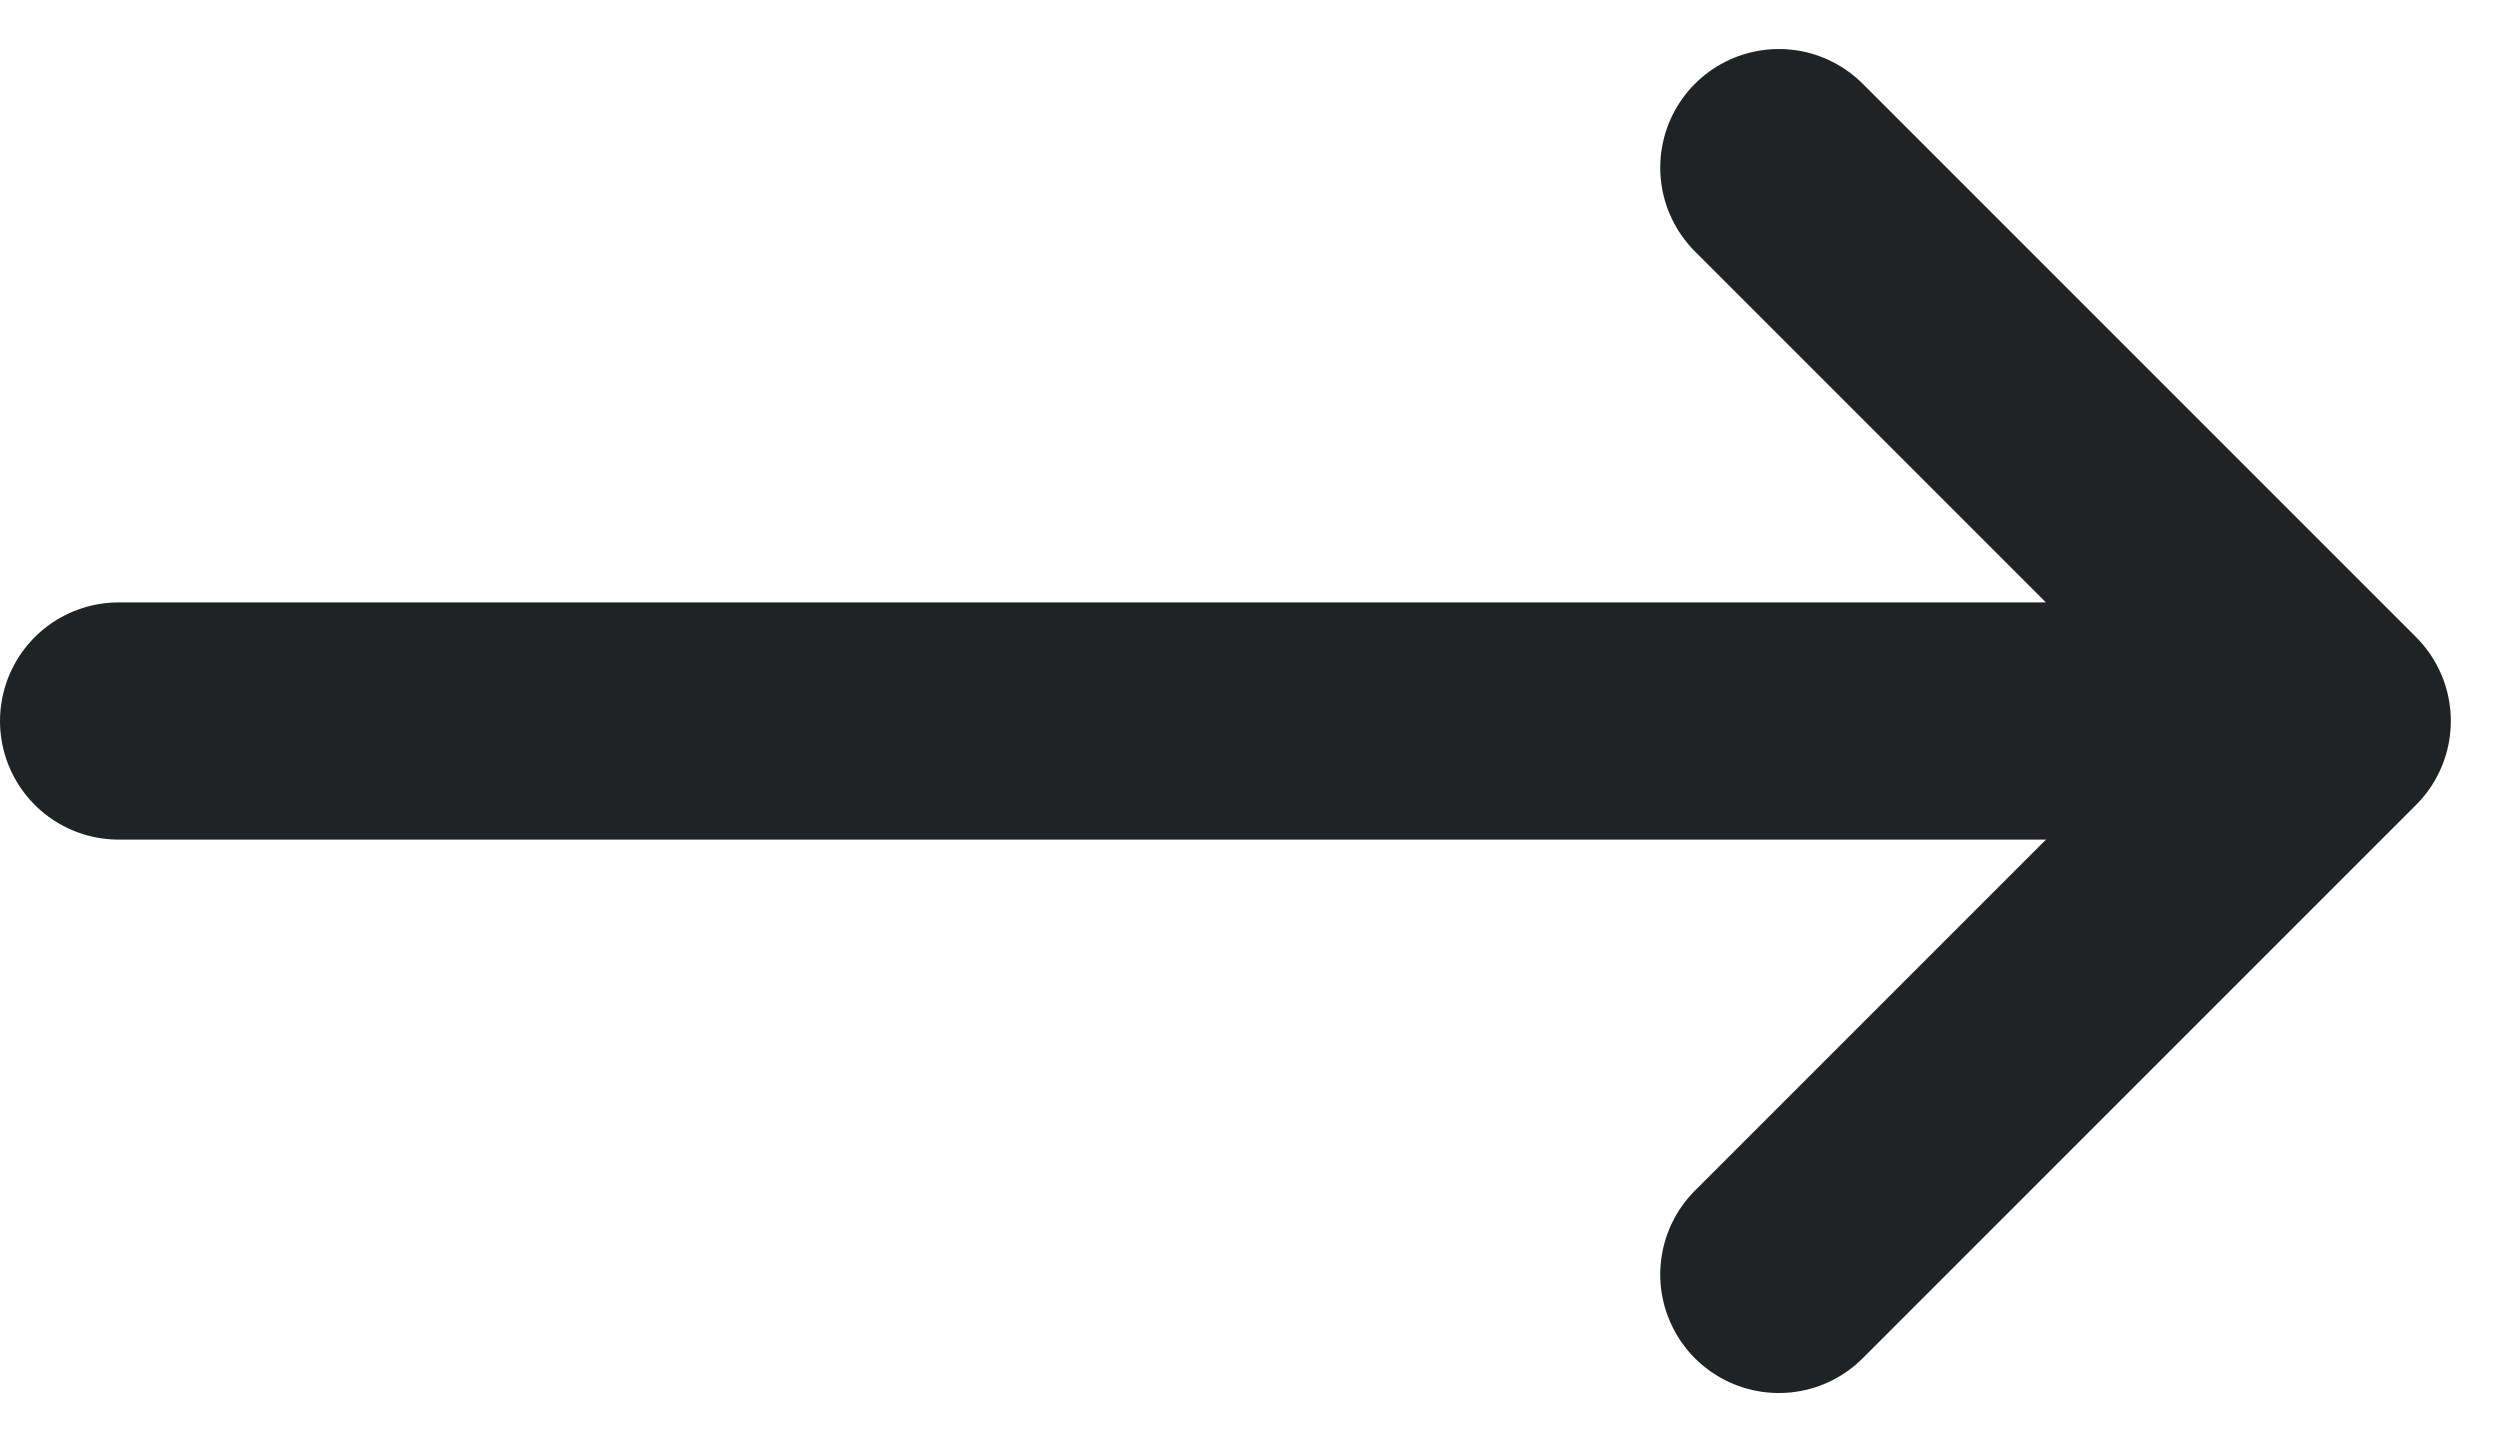 <svg xmlns="http://www.w3.org/2000/svg" width="15.811" height="9.121" viewBox="0 0 15.811 9.121">
  <path id="arrow-narrow-right-svgrepo-com" d="M3.476,10.451h14m0,0-3.5-3.5m3.5,3.5-3.5,3.5" transform="translate(-2.726 -5.891)" fill="#202224" stroke="#202223" stroke-linecap="round" stroke-linejoin="round" stroke-width="1.5"/>
</svg>
